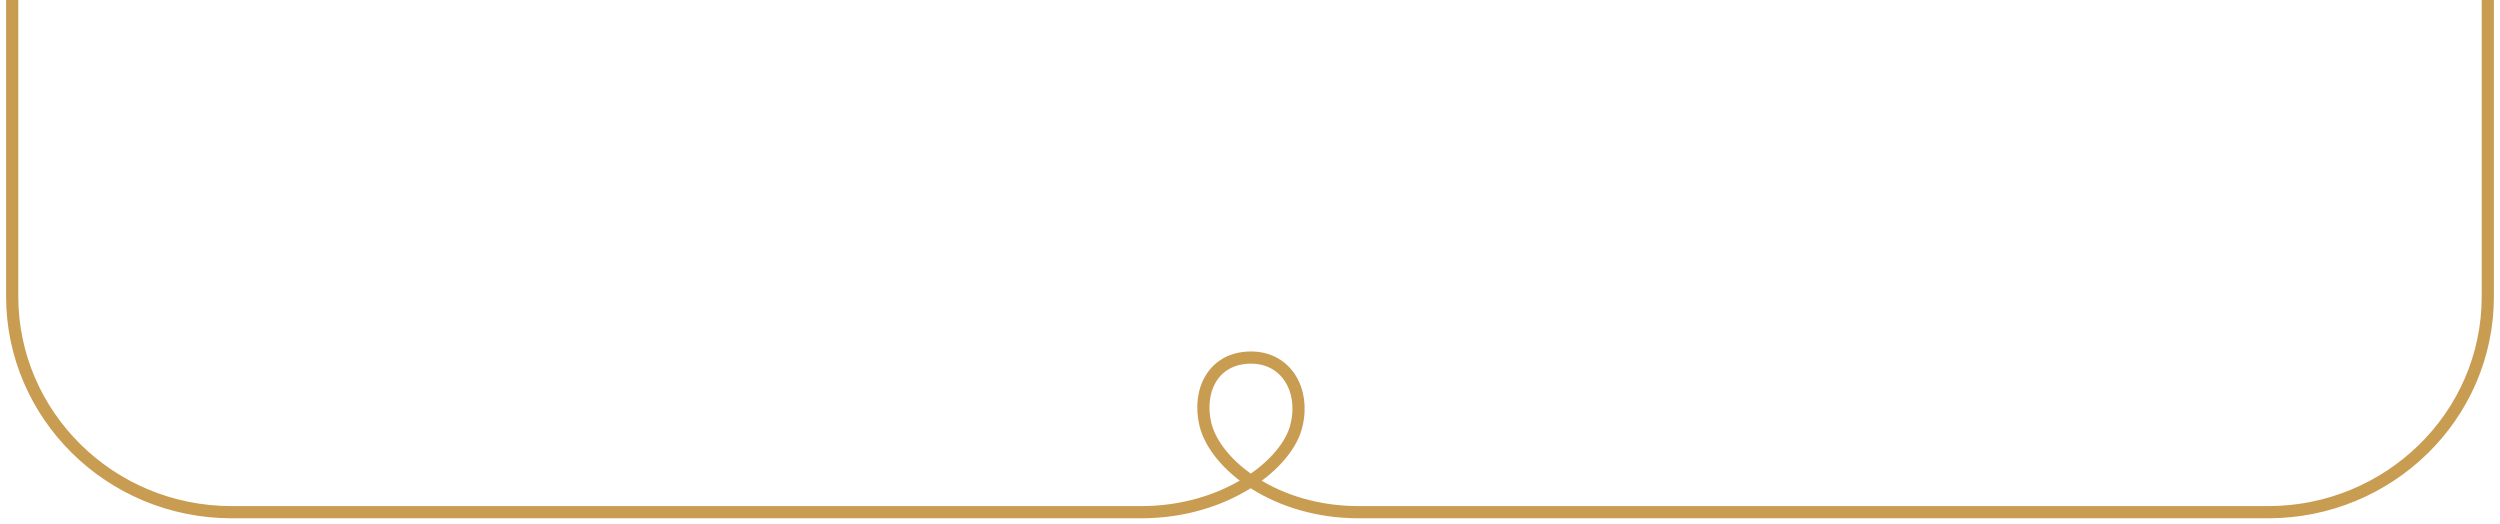 <svg width="205" height="43" viewBox="0 0 205 43" fill="none" xmlns="http://www.w3.org/2000/svg">
<path d="M1 0V24.314C1 33.991 8.984 42 19.007 42H93.582C100.546 42 105.643 37.996 106.322 34.826C107.002 31.989 105.473 29.32 102.585 29.32C99.527 29.32 98.168 31.989 98.848 34.826C99.697 38.163 104.623 42 111.418 42H185.993C195.846 42 204 34.158 204 24.314V0" stroke="#C89D51" stroke-miterlimit="10"/>
</svg>
